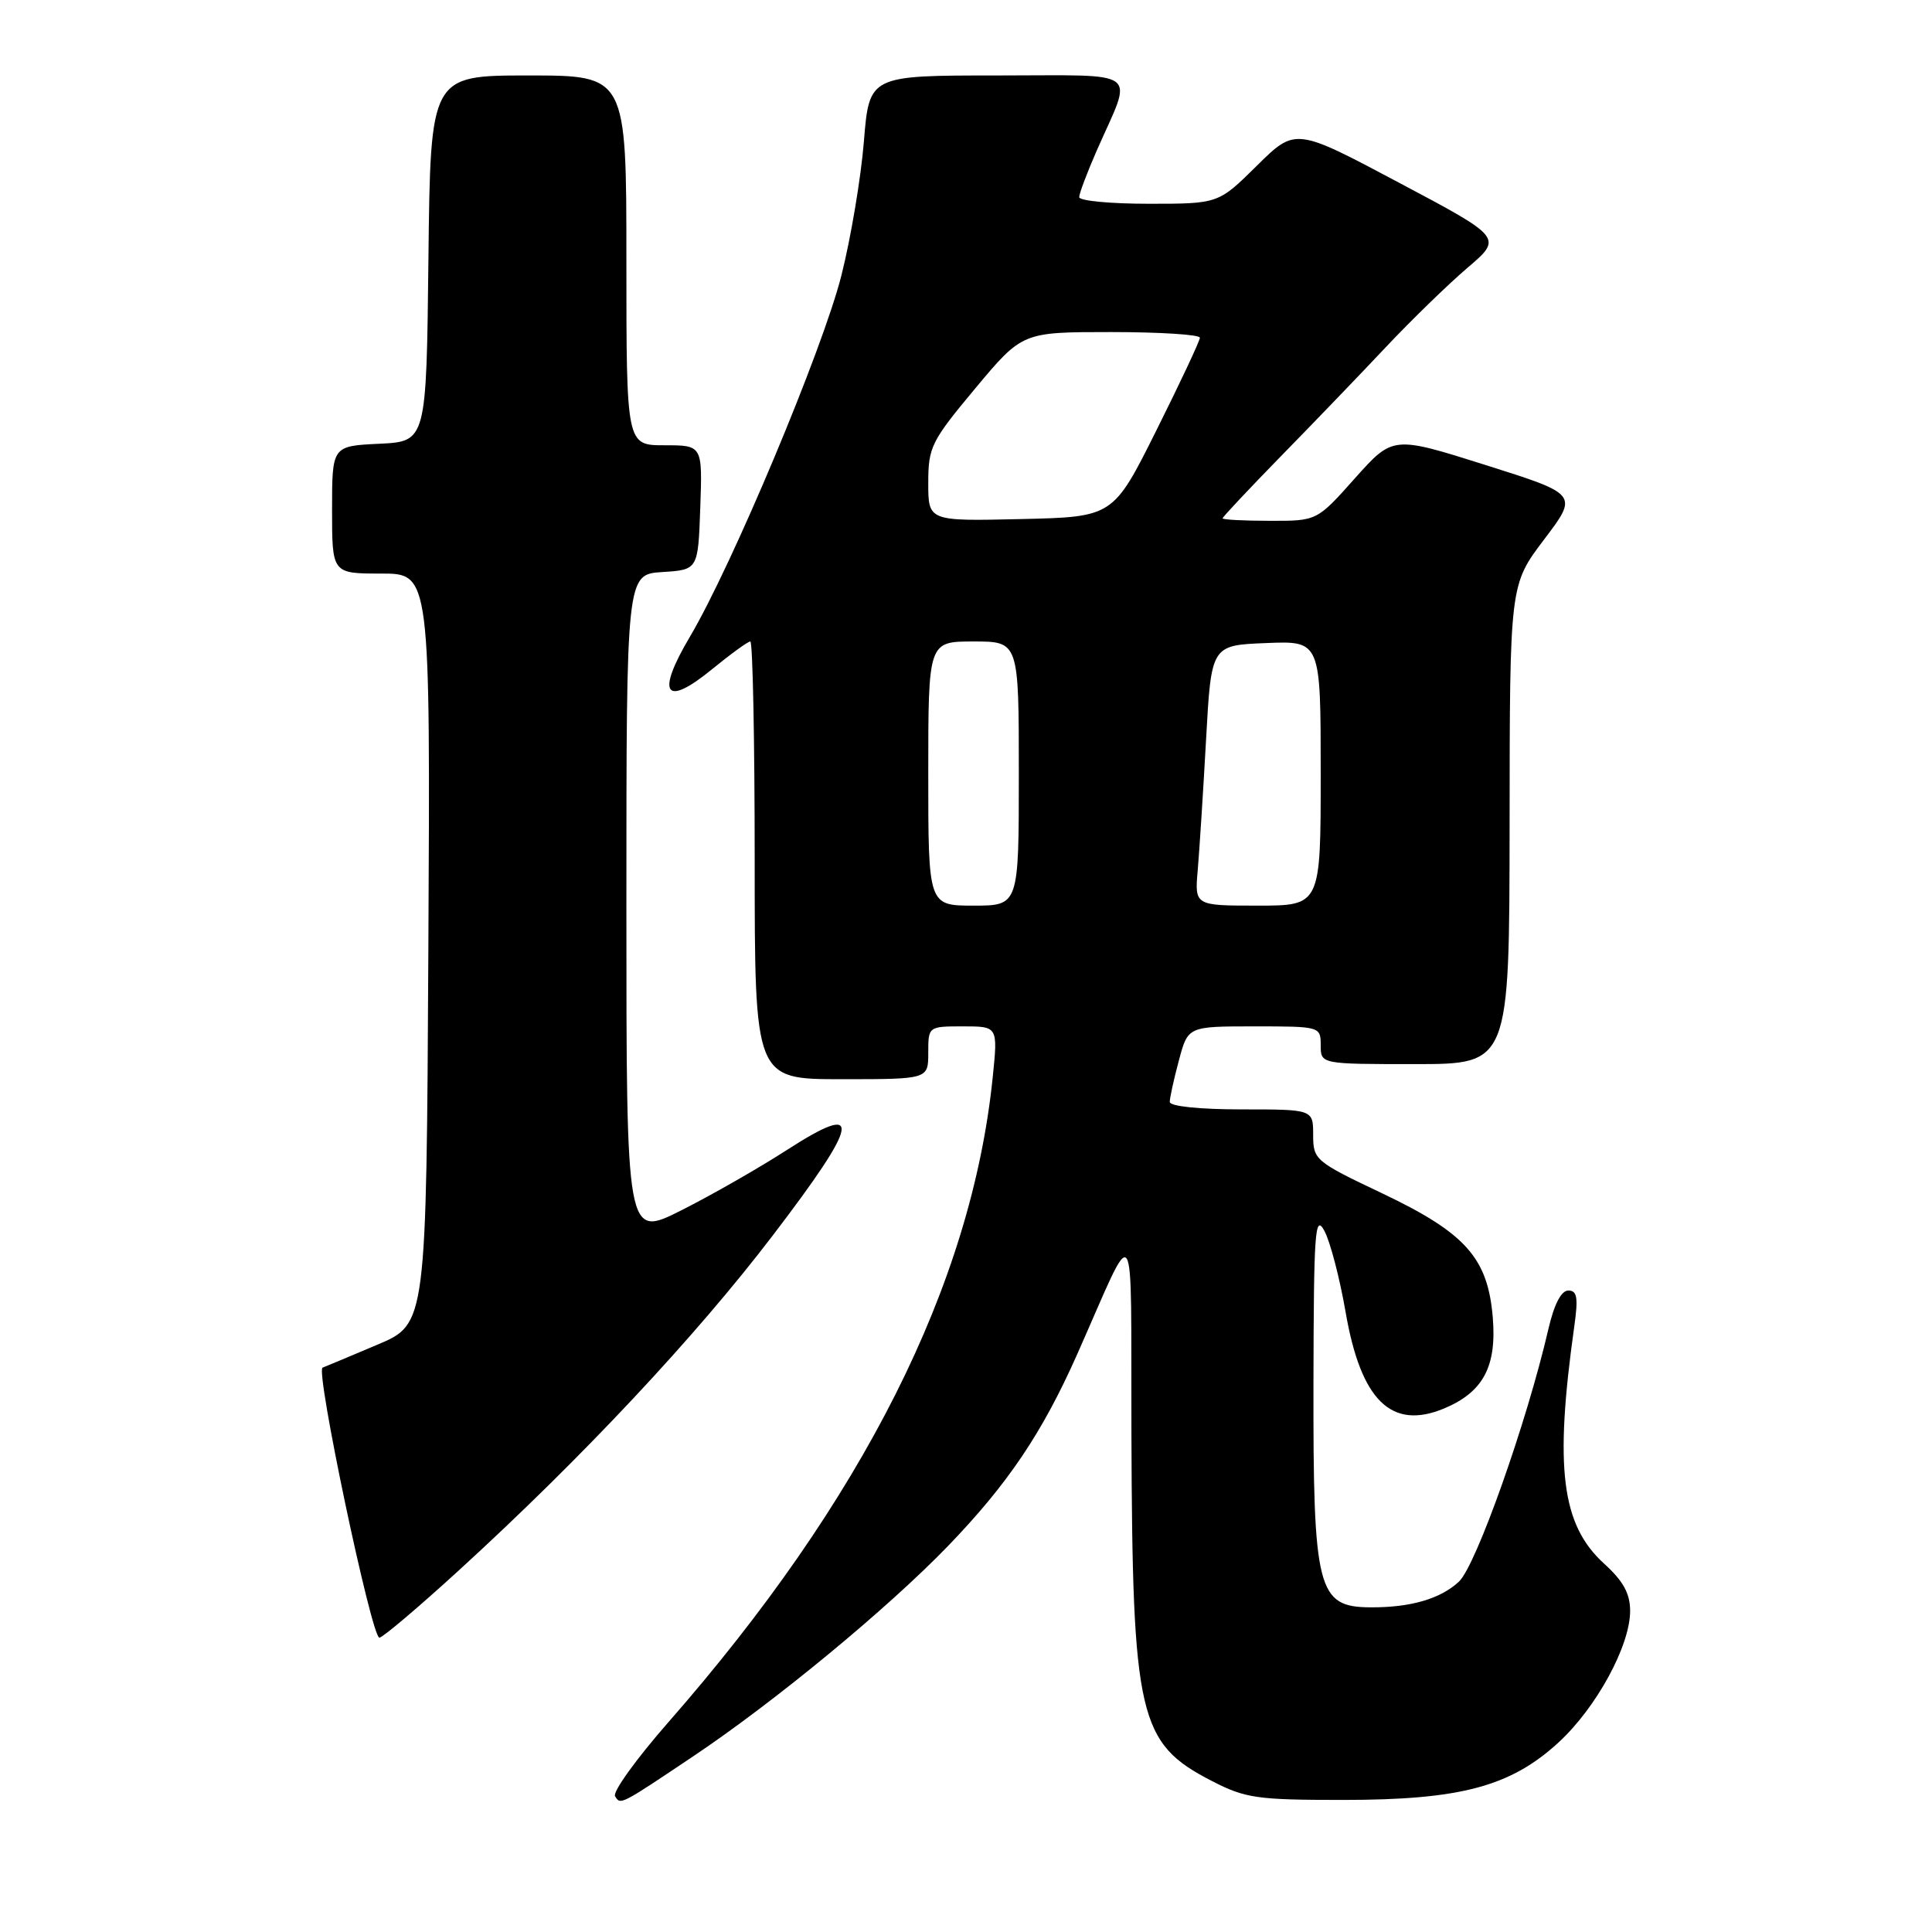 <?xml version="1.0" encoding="UTF-8" standalone="no"?>
<!DOCTYPE svg PUBLIC "-//W3C//DTD SVG 1.1//EN" "http://www.w3.org/Graphics/SVG/1.1/DTD/svg11.dtd" >
<svg xmlns="http://www.w3.org/2000/svg" xmlns:xlink="http://www.w3.org/1999/xlink" version="1.1" viewBox="0 0 256 256">
 <g >
 <path fill="currentColor"
d=" M 91.78 232.77 C 102.63 225.51 117.58 213.17 125.61 204.86 C 133.53 196.65 138.09 189.89 142.71 179.50 C 150.73 161.44 149.82 160.11 149.92 190.00 C 150.05 227.55 150.85 230.99 160.58 235.99 C 165.01 238.28 166.56 238.50 177.97 238.50 C 193.53 238.50 200.17 236.72 206.53 230.87 C 211.55 226.24 216.00 218.06 216.00 213.46 C 216.00 211.15 215.09 209.49 212.54 207.18 C 206.90 202.04 205.96 194.54 208.60 175.75 C 209.14 171.94 208.98 171.00 207.81 171.00 C 206.87 171.00 205.92 172.84 205.16 176.15 C 202.30 188.51 195.58 207.48 193.31 209.58 C 190.86 211.86 186.90 213.01 181.62 212.98 C 174.56 212.95 173.99 210.73 174.04 183.18 C 174.08 163.16 174.24 160.80 175.48 163.08 C 176.25 164.49 177.52 169.35 178.30 173.86 C 180.32 185.58 184.37 189.54 191.35 186.63 C 196.53 184.46 198.34 181.08 197.80 174.56 C 197.14 166.67 194.20 163.38 183.12 158.11 C 174.27 153.91 174.00 153.68 174.00 150.39 C 174.00 147.00 174.00 147.00 164.50 147.00 C 158.93 147.00 155.00 146.59 155.00 146.01 C 155.00 145.47 155.54 143.00 156.21 140.51 C 157.41 136.00 157.41 136.00 166.21 136.00 C 174.92 136.00 175.00 136.02 175.00 138.50 C 175.00 141.00 175.00 141.00 187.50 141.00 C 200.00 141.00 200.00 141.00 200.03 109.25 C 200.05 77.50 200.05 77.50 204.59 71.50 C 209.14 65.50 209.14 65.50 196.85 61.62 C 184.57 57.74 184.57 57.74 179.53 63.38 C 174.50 69.03 174.50 69.03 168.25 69.01 C 164.81 69.01 162.00 68.86 162.00 68.68 C 162.00 68.51 165.49 64.79 169.75 60.43 C 174.02 56.07 180.26 49.58 183.63 46.00 C 187.00 42.42 191.86 37.70 194.43 35.50 C 199.12 31.50 199.12 31.50 185.38 24.21 C 171.65 16.91 171.65 16.91 166.54 21.96 C 161.44 27.00 161.44 27.00 152.22 27.00 C 147.15 27.00 143.00 26.61 143.00 26.12 C 143.00 25.64 144.06 22.83 145.36 19.87 C 150.16 8.97 151.54 10.00 132.16 10.00 C 115.18 10.00 115.18 10.00 114.47 18.75 C 114.08 23.56 112.74 31.55 111.49 36.50 C 109.01 46.31 96.99 74.97 91.40 84.40 C 86.88 92.03 88.11 93.79 94.37 88.66 C 96.83 86.65 99.10 85.00 99.42 85.00 C 99.74 85.00 100.00 98.05 100.00 114.00 C 100.00 143.00 100.00 143.00 111.50 143.00 C 123.00 143.00 123.00 143.00 123.00 139.50 C 123.00 136.01 123.01 136.00 127.62 136.00 C 132.23 136.00 132.23 136.00 131.54 142.75 C 128.73 170.20 114.33 198.82 88.53 228.24 C 84.32 233.05 81.15 237.44 81.50 238.01 C 82.23 239.18 82.11 239.25 91.78 232.77 Z  M 60.77 208.11 C 77.07 193.22 92.13 177.16 102.40 163.70 C 113.99 148.52 114.44 145.82 104.28 152.37 C 100.55 154.78 94.24 158.38 90.25 160.39 C 83.00 164.03 83.00 164.03 83.00 120.07 C 83.00 76.11 83.00 76.11 87.75 75.80 C 92.50 75.50 92.50 75.50 92.79 67.25 C 93.08 59.00 93.08 59.00 88.04 59.00 C 83.00 59.00 83.00 59.00 83.00 34.50 C 83.00 10.00 83.00 10.00 70.02 10.00 C 57.04 10.00 57.04 10.00 56.77 34.25 C 56.50 58.50 56.50 58.50 50.25 58.80 C 44.00 59.10 44.00 59.10 44.00 67.55 C 44.00 76.00 44.00 76.00 50.51 76.00 C 57.02 76.00 57.02 76.00 56.76 125.72 C 56.50 175.44 56.50 175.44 50.00 178.18 C 46.42 179.70 43.16 181.06 42.74 181.22 C 41.77 181.59 49.23 217.00 50.27 217.00 C 50.69 217.00 55.42 213.00 60.77 208.11 Z  M 123.00 102.50 C 123.00 85.00 123.00 85.00 129.00 85.00 C 135.00 85.00 135.00 85.00 135.00 102.50 C 135.00 120.00 135.00 120.00 129.00 120.00 C 123.00 120.00 123.00 120.00 123.00 102.50 Z  M 158.71 115.25 C 158.93 112.64 159.43 104.88 159.81 98.00 C 160.50 85.50 160.50 85.50 167.75 85.21 C 175.00 84.91 175.00 84.91 175.00 102.46 C 175.00 120.00 175.00 120.00 166.65 120.00 C 158.29 120.00 158.29 120.00 158.71 115.25 Z  M 123.00 63.99 C 123.00 59.24 123.39 58.46 129.23 51.46 C 135.46 44.00 135.46 44.00 147.23 44.00 C 153.70 44.00 159.00 44.34 158.99 44.75 C 158.99 45.16 156.40 50.67 153.24 57.00 C 147.50 68.50 147.50 68.50 135.25 68.78 C 123.00 69.06 123.00 69.06 123.00 63.99 Z "/>
</g>
</svg>